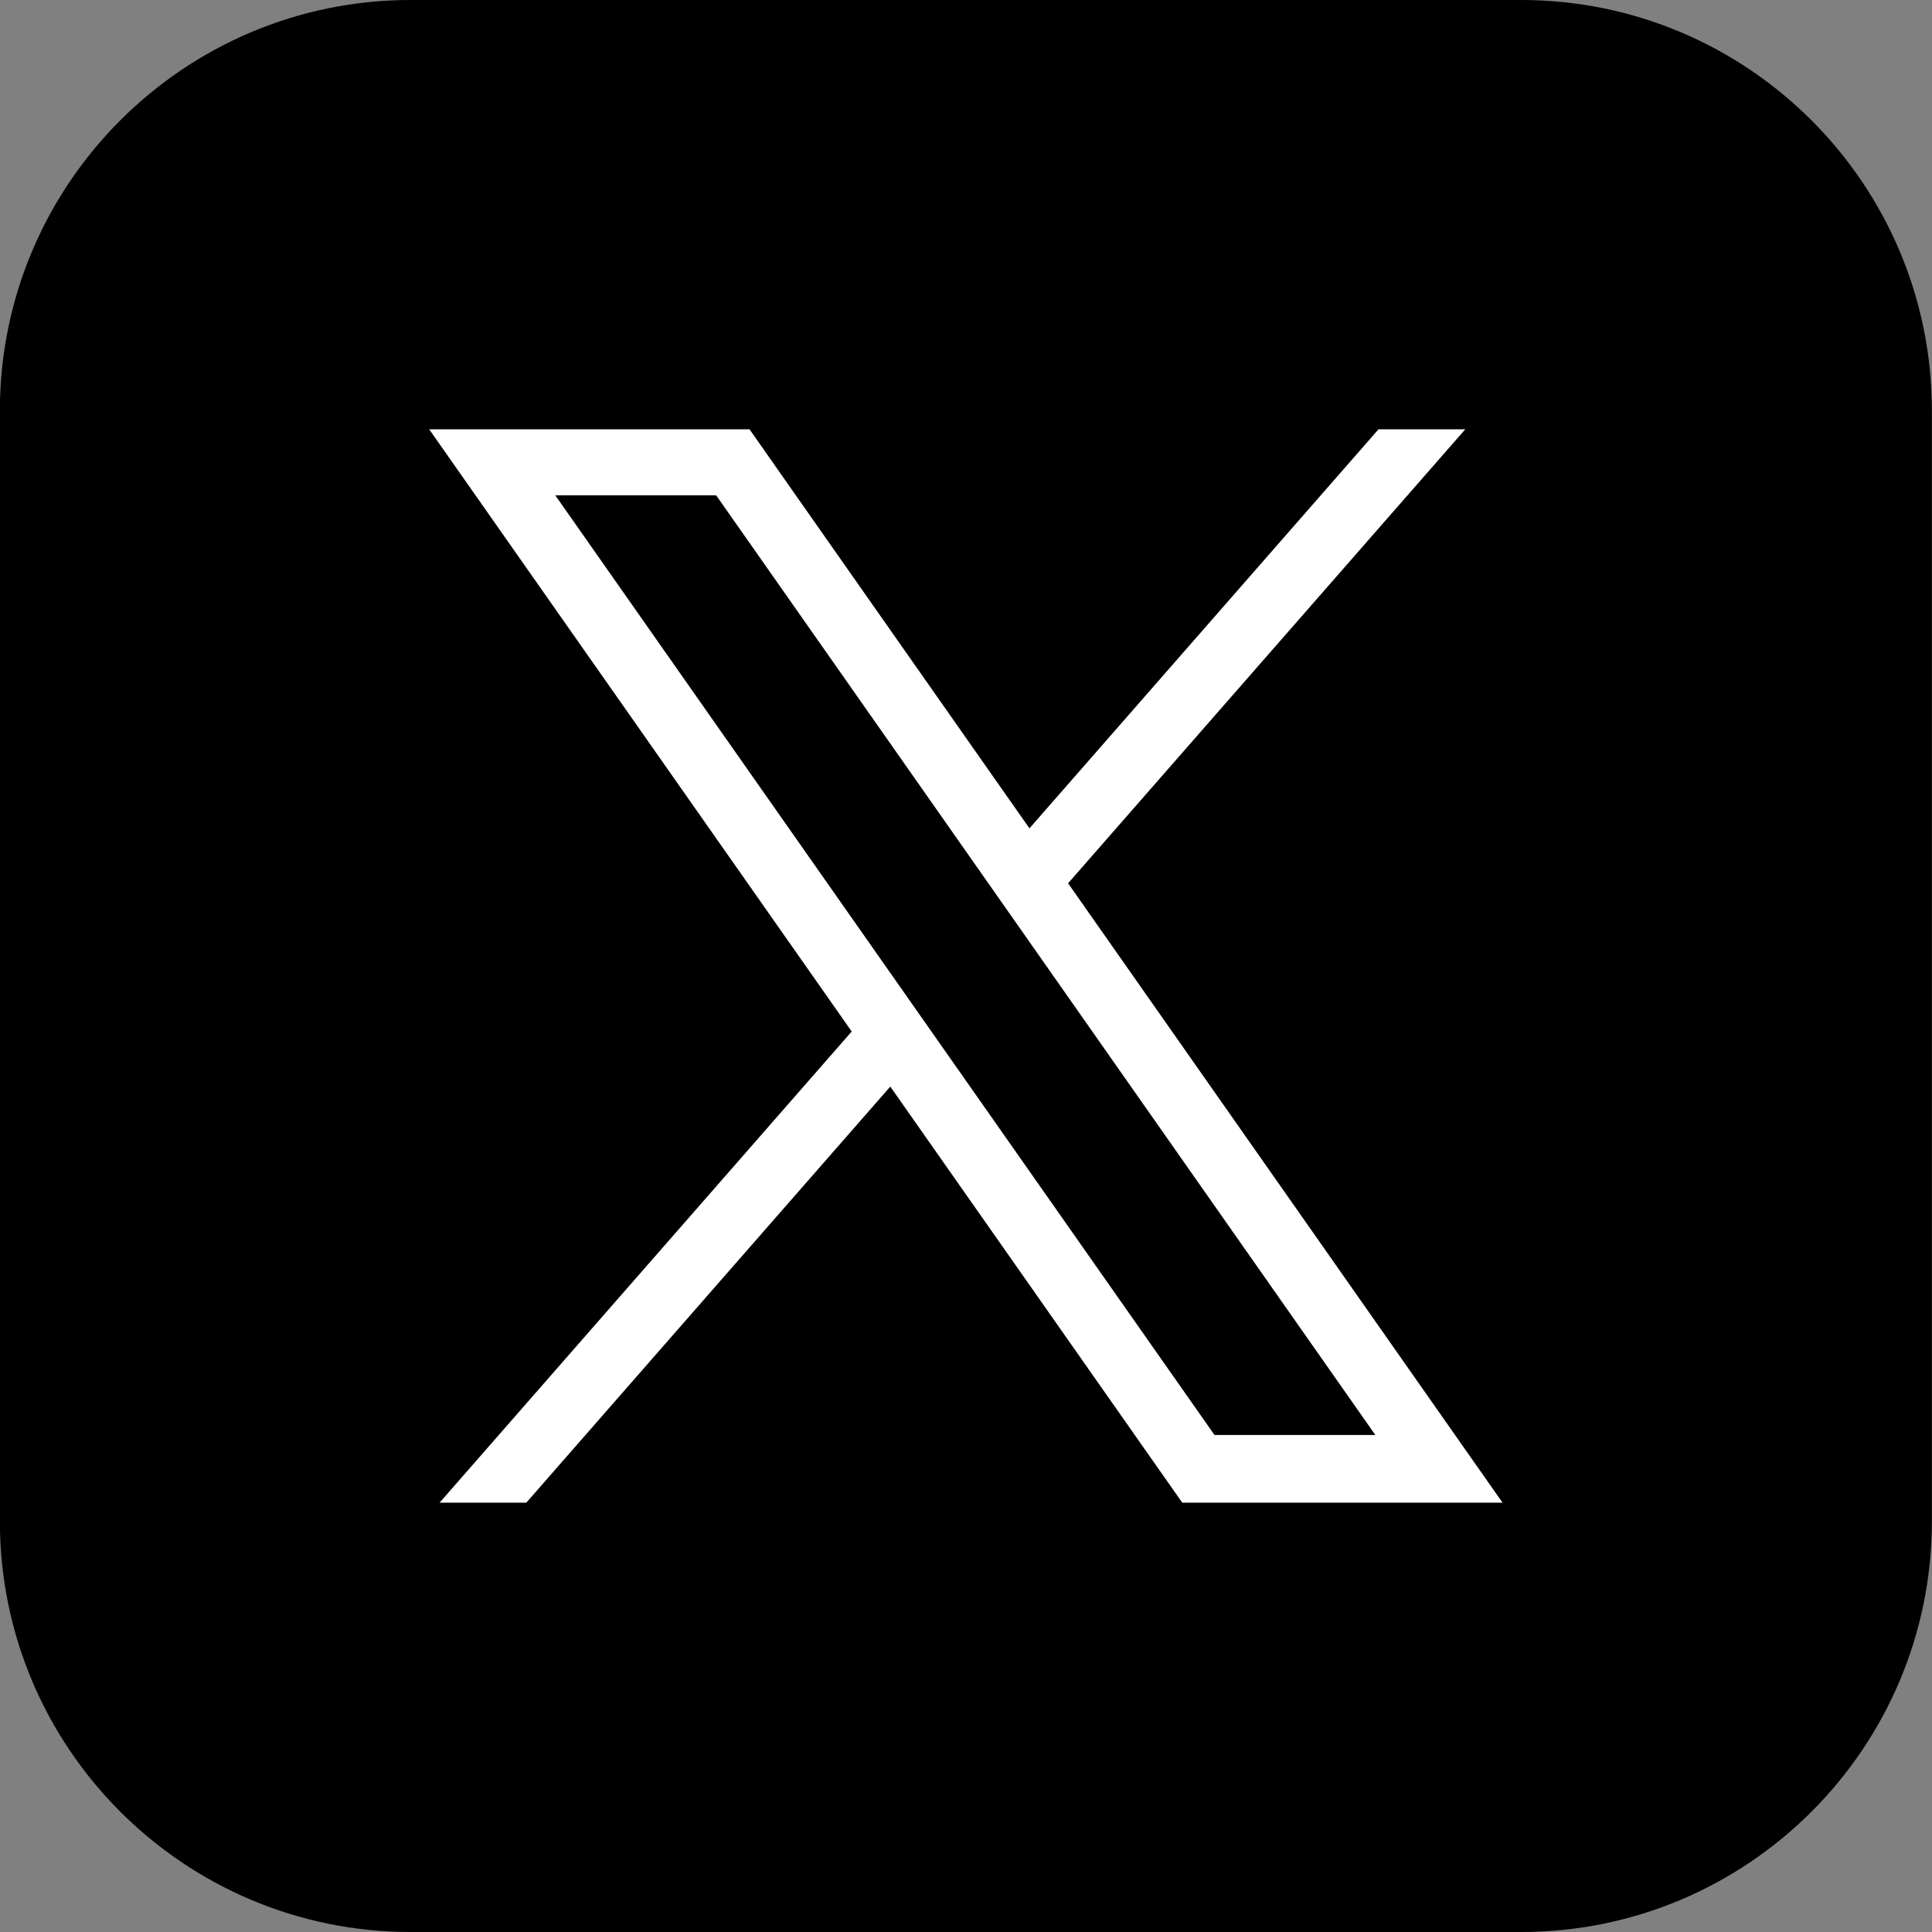 <svg width="32" height="32" viewBox="0 0 32 32" fill="none" xmlns="http://www.w3.org/2000/svg">
<rect x="0" y="0" width="32" height="32" fill="#808080" stroke="none"/>
<path d="M6.801 0H25.195C28.951 0 31.998 3.049 31.998 6.803V25.197C31.998 28.953 28.949 32 25.195 32H6.801C3.045 32 -0.002 28.951 -0.002 25.197V6.803C-0.002 3.049 3.047 0 6.801 0Z" fill="black"/>
<g clip-path="url(#clip0_1839_1773)">
<path d="M24.1 23.768L17.691 14.63L24.269 7.111H22.832L17.051 13.72L13.181 8.204L12.415 7.111H7.109L7.876 8.204L14.107 17.085L7.281 24.889H8.717L14.746 17.997L18.795 23.768L19.582 24.889H24.887L24.1 23.768ZM20.116 23.768L15.479 17.159L14.84 16.248L9.197 8.204H11.862L16.319 14.557L16.958 15.468L22.78 23.768H20.116Z" fill="white"/>
</g>
<defs>
<clipPath id="clip0_1839_1773">
<rect width="17.778" height="17.778" fill="white" transform="translate(7.109 7.111)"/>
</clipPath>
</defs>
</svg>
